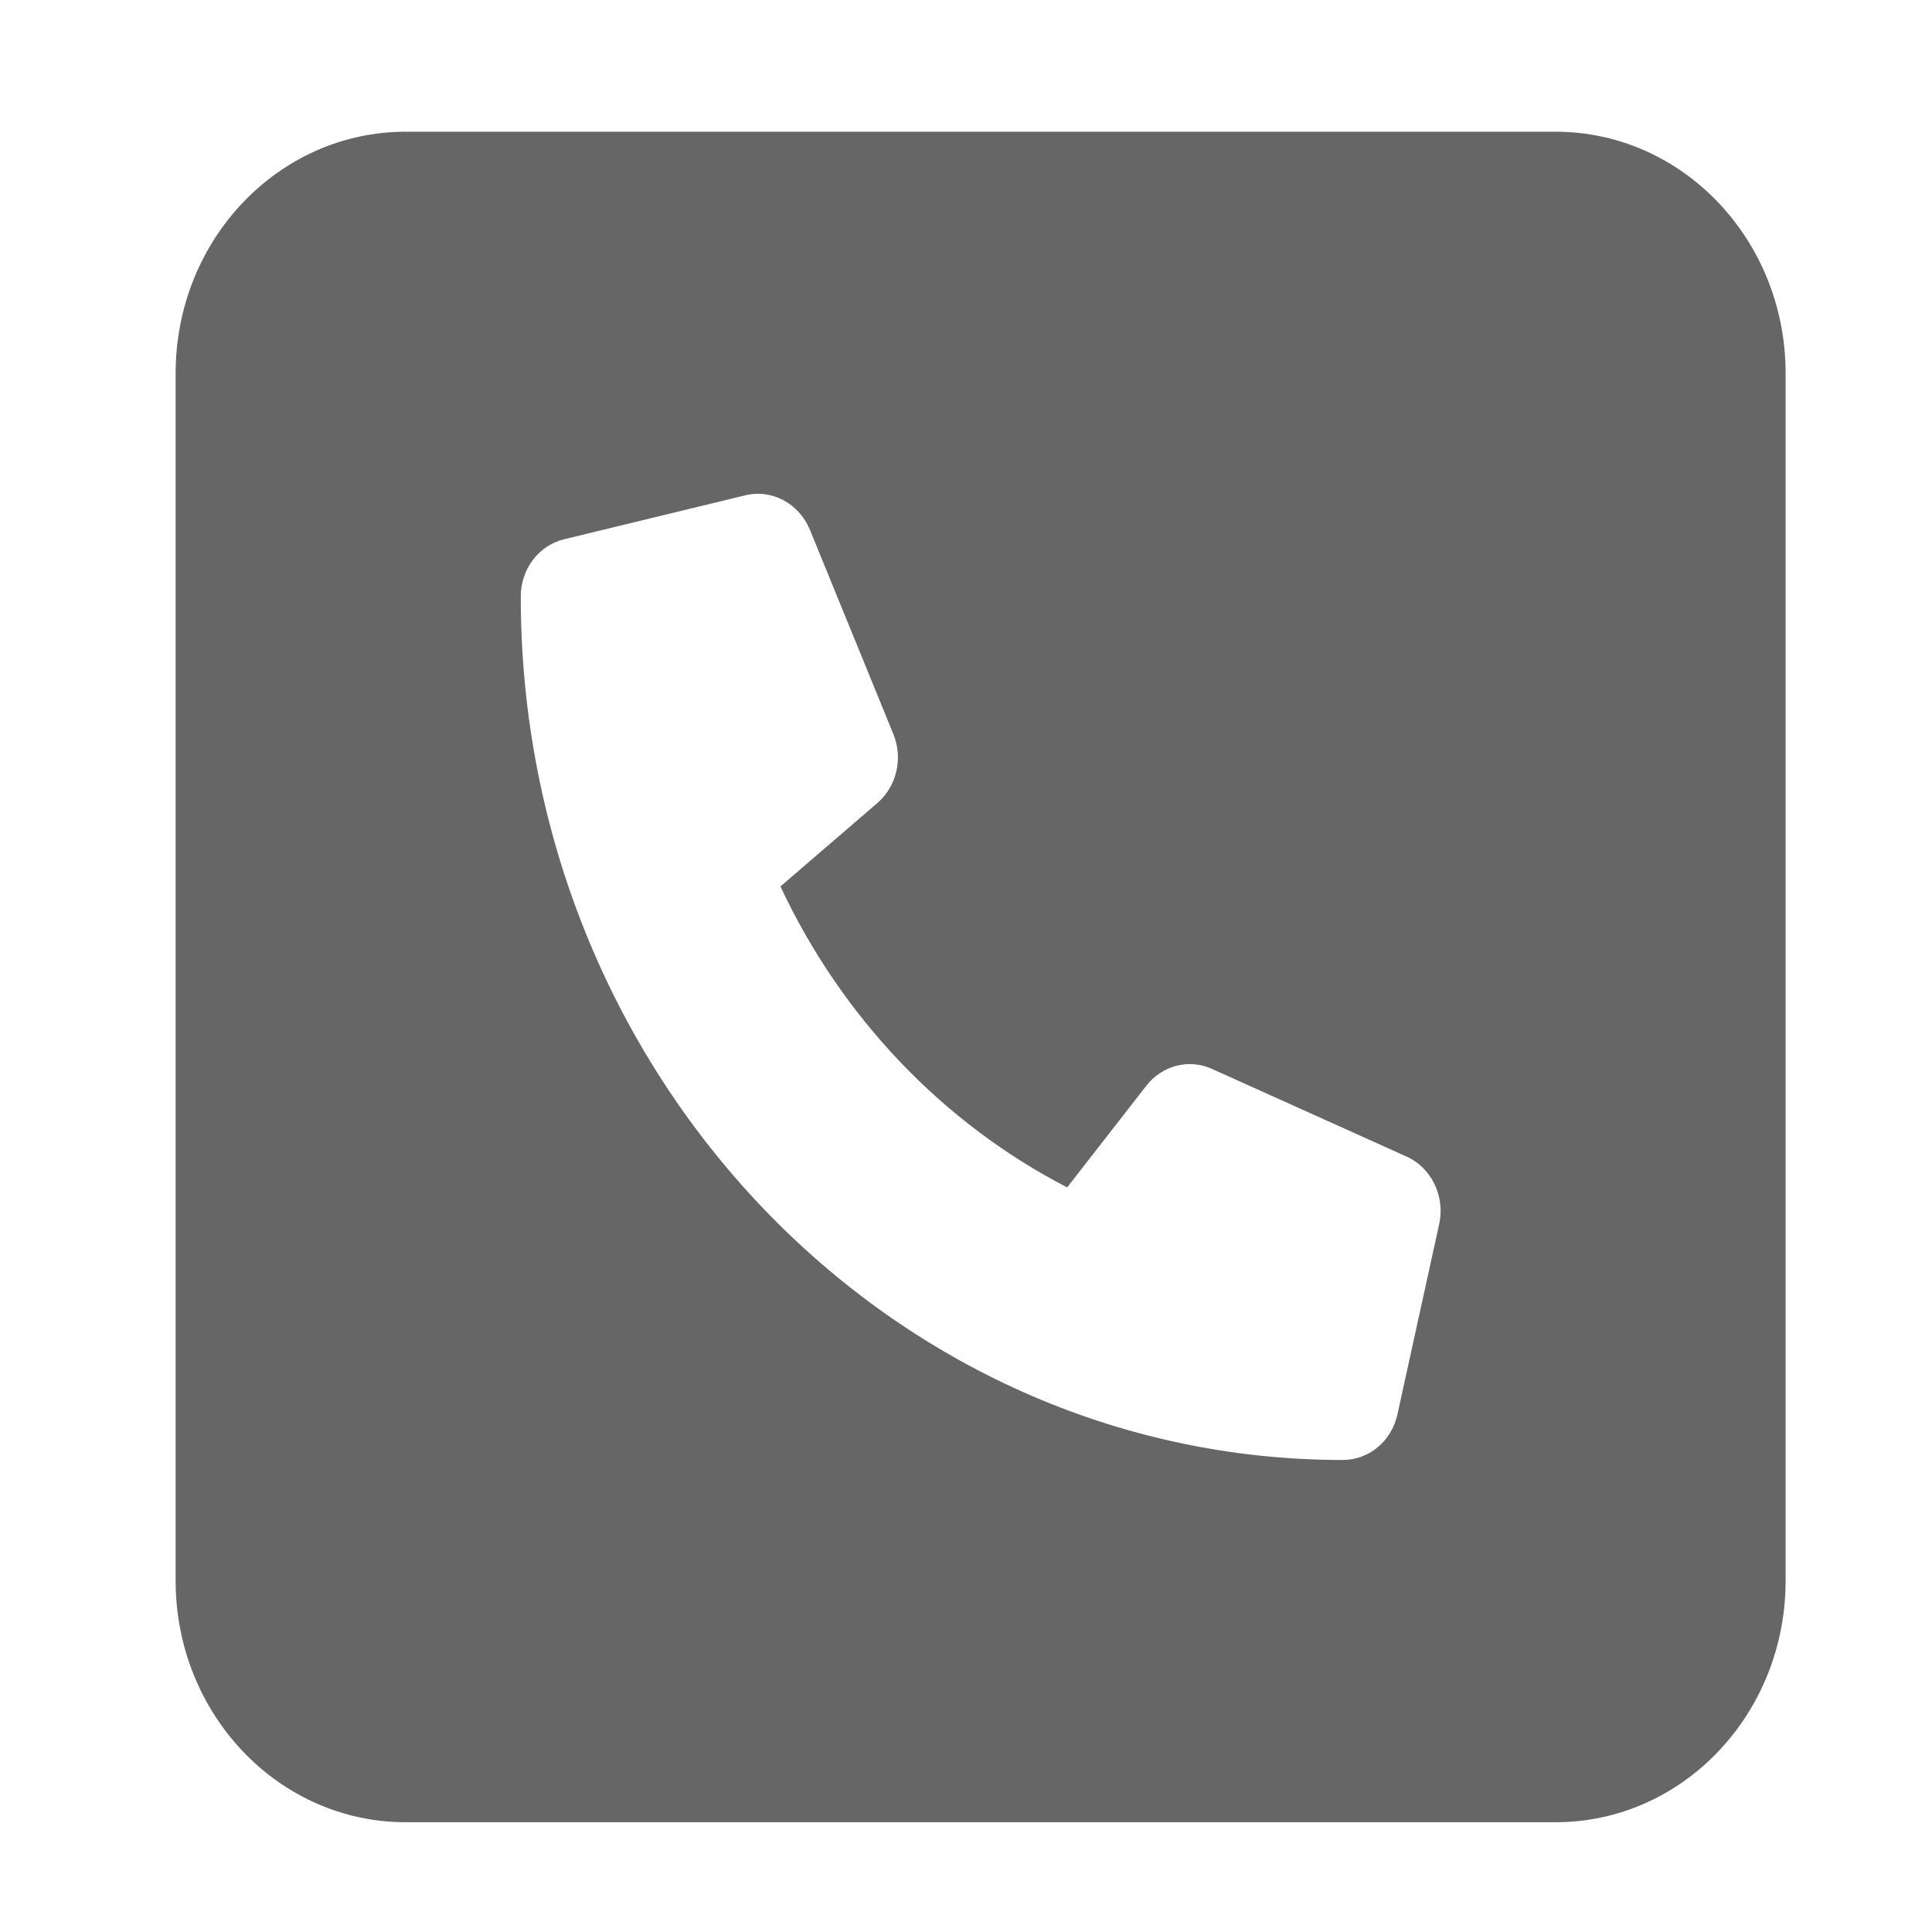 <svg width="22" height="22" viewBox="0 0 22 22" fill="none" xmlns="http://www.w3.org/2000/svg">
<path d="M17.714 1.5H4.619C3.172 1.5 2 2.731 2 4.25V18C2 19.519 3.172 20.75 4.619 20.75H17.714C19.161 20.75 20.333 19.519 20.333 18V4.25C20.333 2.731 19.159 1.5 17.714 1.5ZM16.388 13.94L15.913 16.105C15.846 16.411 15.59 16.625 15.289 16.625C10.129 16.625 5.93 12.216 5.93 6.794C5.93 6.479 6.134 6.21 6.426 6.14L8.487 5.64C8.788 5.567 9.096 5.731 9.221 6.029L10.174 8.362C10.285 8.636 10.21 8.956 9.99 9.145L8.887 10.094C9.583 11.581 10.735 12.79 12.152 13.521L13.053 12.364C13.231 12.133 13.538 12.053 13.799 12.171L16.019 13.171C16.302 13.299 16.458 13.626 16.388 13.94Z" fill="#666666"/>
</svg>
